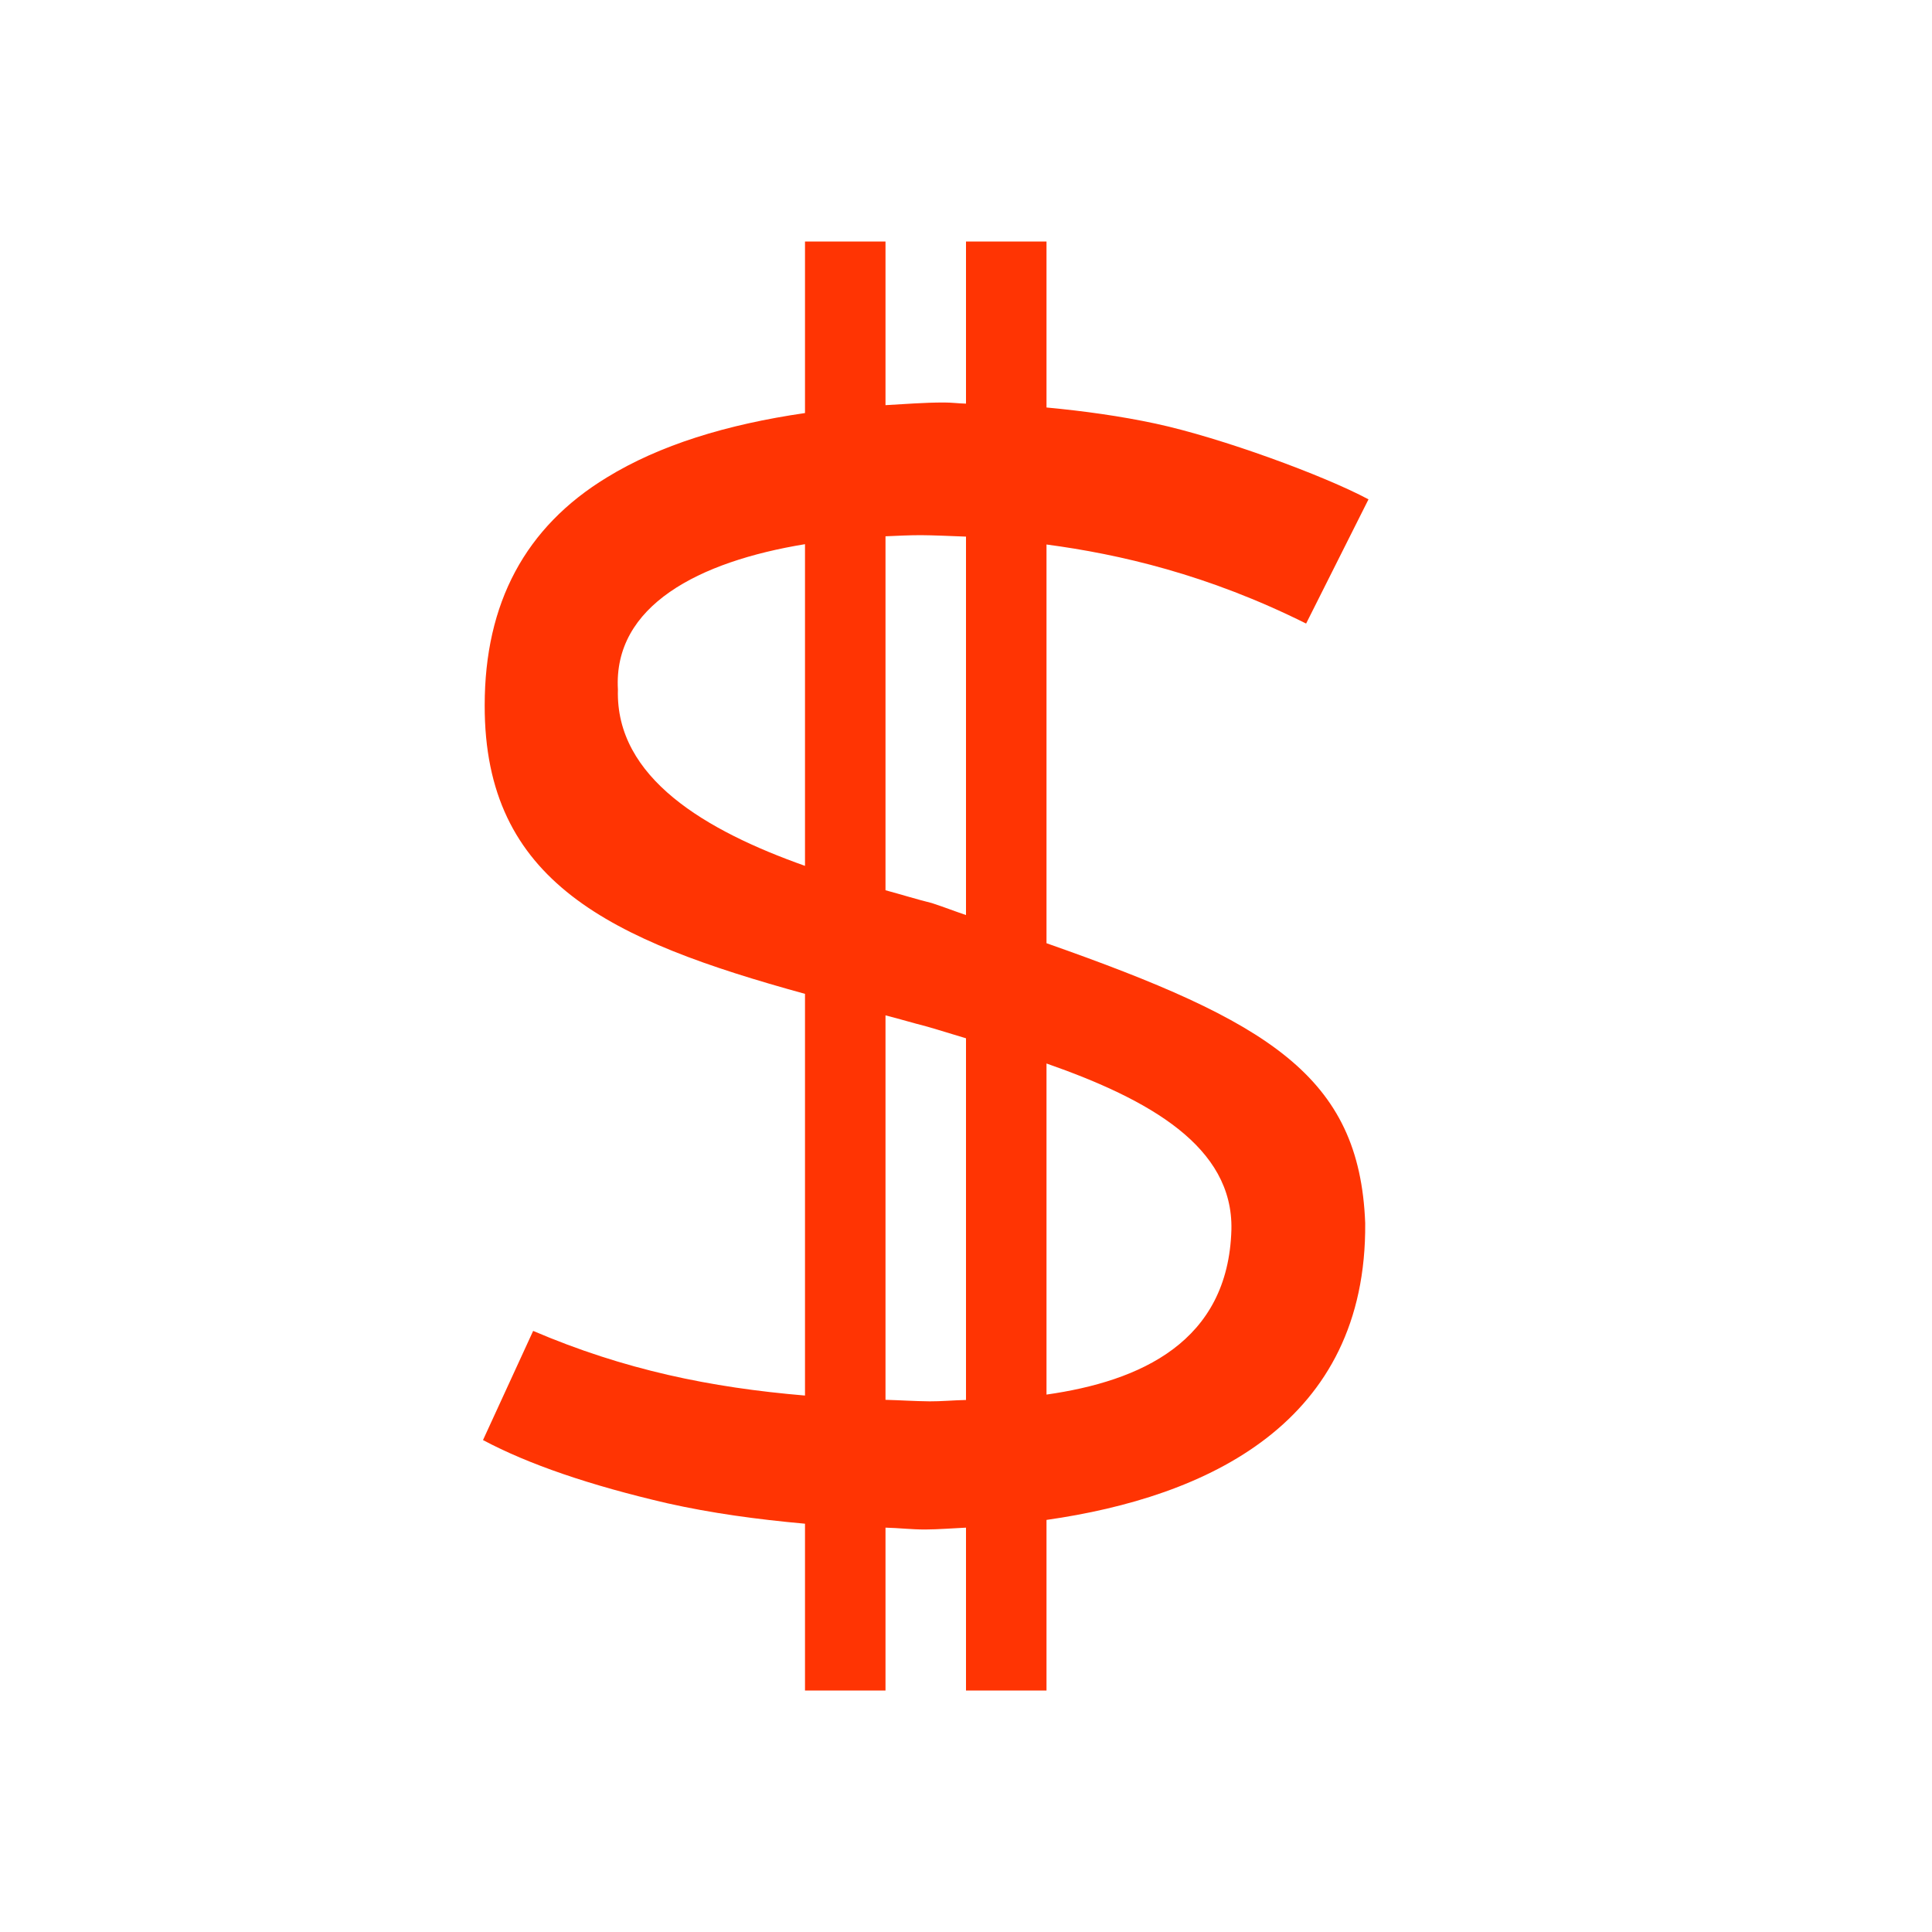 <svg xmlns="http://www.w3.org/2000/svg" viewBox="0 0 24 24">
  <defs id="defs3051">
    <style type="text/css" id="current-color-scheme">
      .ColorScheme-Text {
        color:#FF3403;
      }
      </style>
  </defs>
 <path style="fill:currentColor;fill-opacity:1;stroke:none" 
     d="M 10 3 L 10 5.131 C 9.023 5.273 8.191 5.53 7.537 5.932 C 6.527 6.547 6.021 7.49 6.021 8.762 C 6.017 10.957 7.579 11.68 10 12.346 L 10 17.336 C 8.827 17.237 7.755 17.017 6.623 16.533 L 6 17.889 C 6.565 18.19 7.327 18.451 8.289 18.674 C 8.833 18.796 9.4 18.874 10 18.928 L 10 21 L 11 21 L 11 18.977 C 11.17 18.981 11.314 19 11.494 19 C 11.658 18.999 11.83 18.985 12 18.977 L 12 21 L 13 21 L 13 18.881 C 14.997 18.596 16.98 17.679 16.959 15.193 C 16.889 13.364 15.756 12.686 13 11.717 L 13 6.764 C 13.903 6.884 15.002 7.136 16.225 7.746 L 17 6.203 C 16.449 5.908 15.169 5.437 14.354 5.262 C 13.92 5.169 13.467 5.106 13 5.062 L 13 3 L 12 3 L 12 5.014 C 11.908 5.012 11.822 5 11.729 5 C 11.472 5 11.241 5.02 11 5.033 L 11 3 L 10 3 z M 11.438 6.648 C 11.589 6.649 11.8 6.658 12 6.666 L 12 11.367 C 11.843 11.314 11.745 11.274 11.578 11.219 C 11.399 11.175 11.193 11.111 11 11.059 L 11 6.662 C 11.146 6.656 11.292 6.648 11.438 6.648 z M 10 6.76 L 10 10.756 C 8.773 10.321 7.643 9.665 7.676 8.566 C 7.616 7.525 8.68 6.976 10 6.76 z M 11 12.613 C 11.184 12.66 11.33 12.705 11.521 12.754 C 11.682 12.8 11.839 12.851 12 12.898 L 12 17.391 C 11.851 17.394 11.689 17.409 11.549 17.408 C 11.357 17.406 11.184 17.394 11 17.389 L 11 12.613 z M 13 13.211 C 14.281 13.659 15.32 14.246 15.297 15.275 C 15.258 16.671 14.165 17.158 13 17.324 L 13 13.211 z "
     class="ColorScheme-Text"
     />
</svg>
